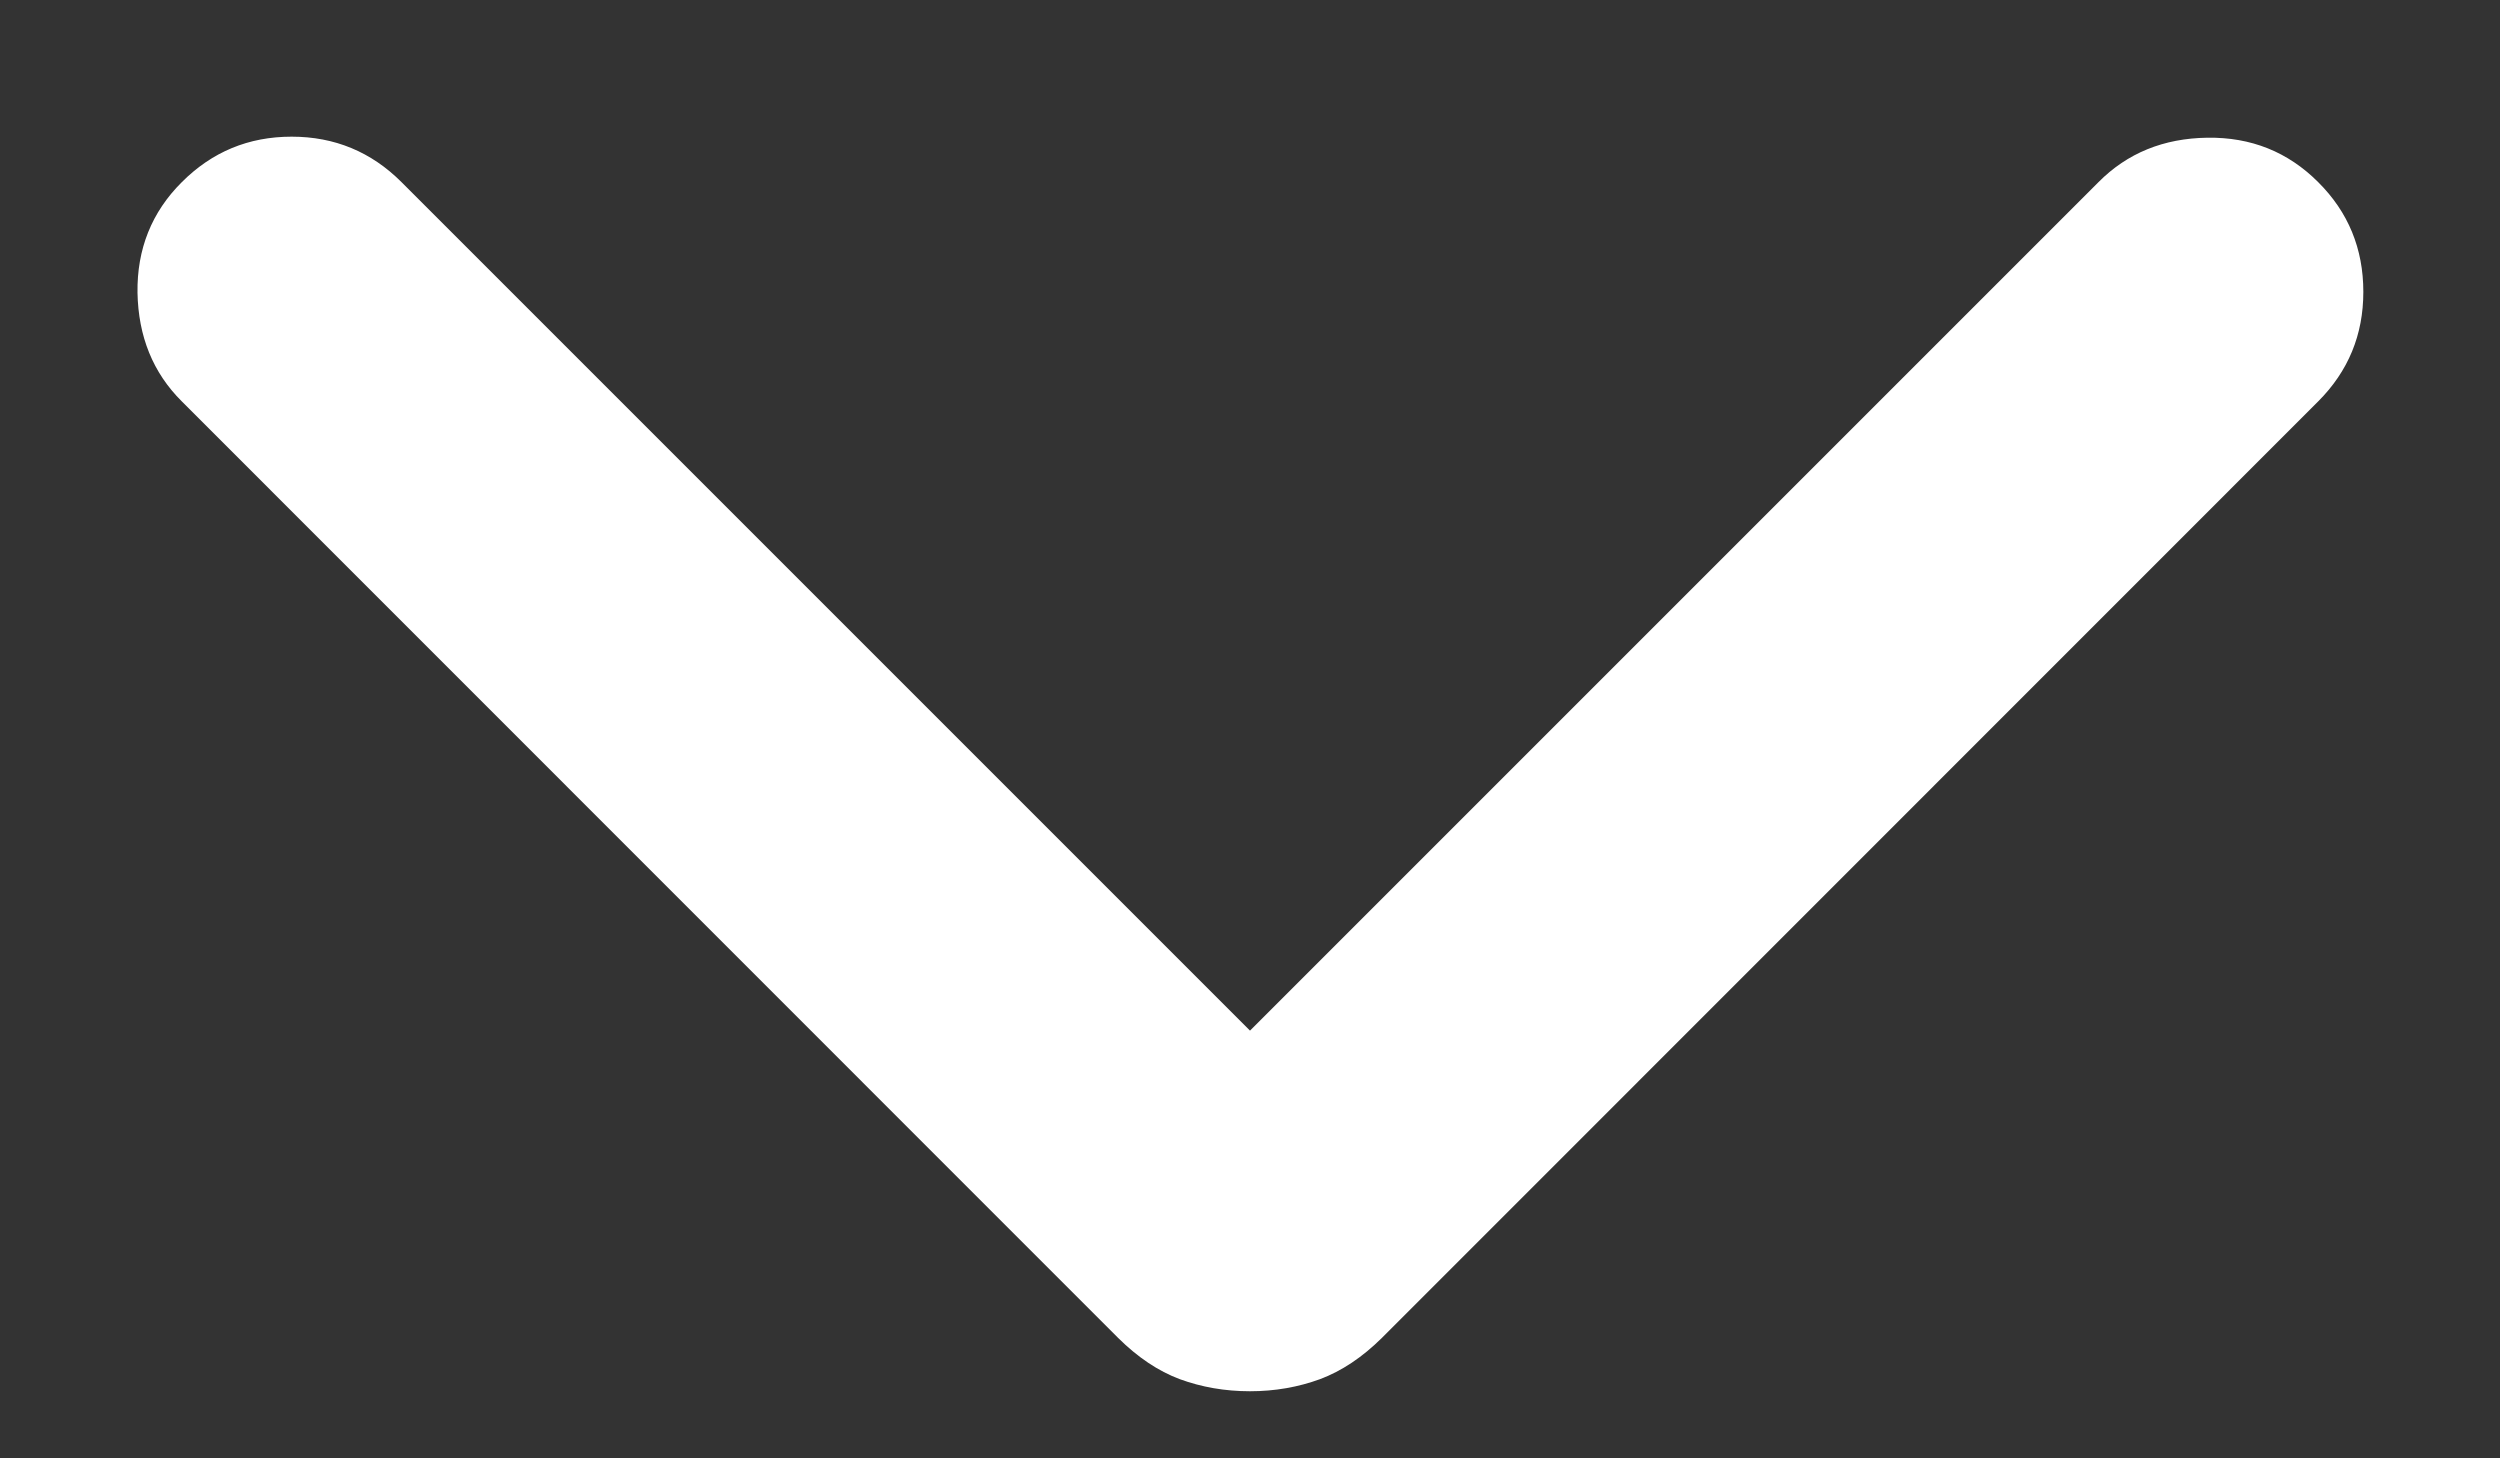 <svg width="12" height="7" viewBox="0 0 12 7" fill="none" xmlns="http://www.w3.org/2000/svg">
<rect x="0" y="0" width="12" height="7" fill="#333333" stroke="none"/>
<path d="M6 6.678C5.879 6.678 5.767 6.658 5.663 6.62C5.559 6.581 5.461 6.515 5.367 6.422L0.873 1.927C0.734 1.789 0.664 1.615 0.66 1.405C0.657 1.196 0.728 1.018 0.873 0.874C1.018 0.729 1.193 0.656 1.4 0.656C1.606 0.656 1.782 0.729 1.927 0.874L6 4.947L10.073 0.874C10.211 0.735 10.385 0.664 10.595 0.661C10.805 0.658 10.982 0.729 11.127 0.874C11.272 1.018 11.344 1.194 11.344 1.401C11.344 1.607 11.272 1.782 11.127 1.927L6.633 6.422C6.539 6.515 6.44 6.581 6.336 6.62C6.232 6.658 6.12 6.678 6 6.678Z" fill="white"/>
</svg>
